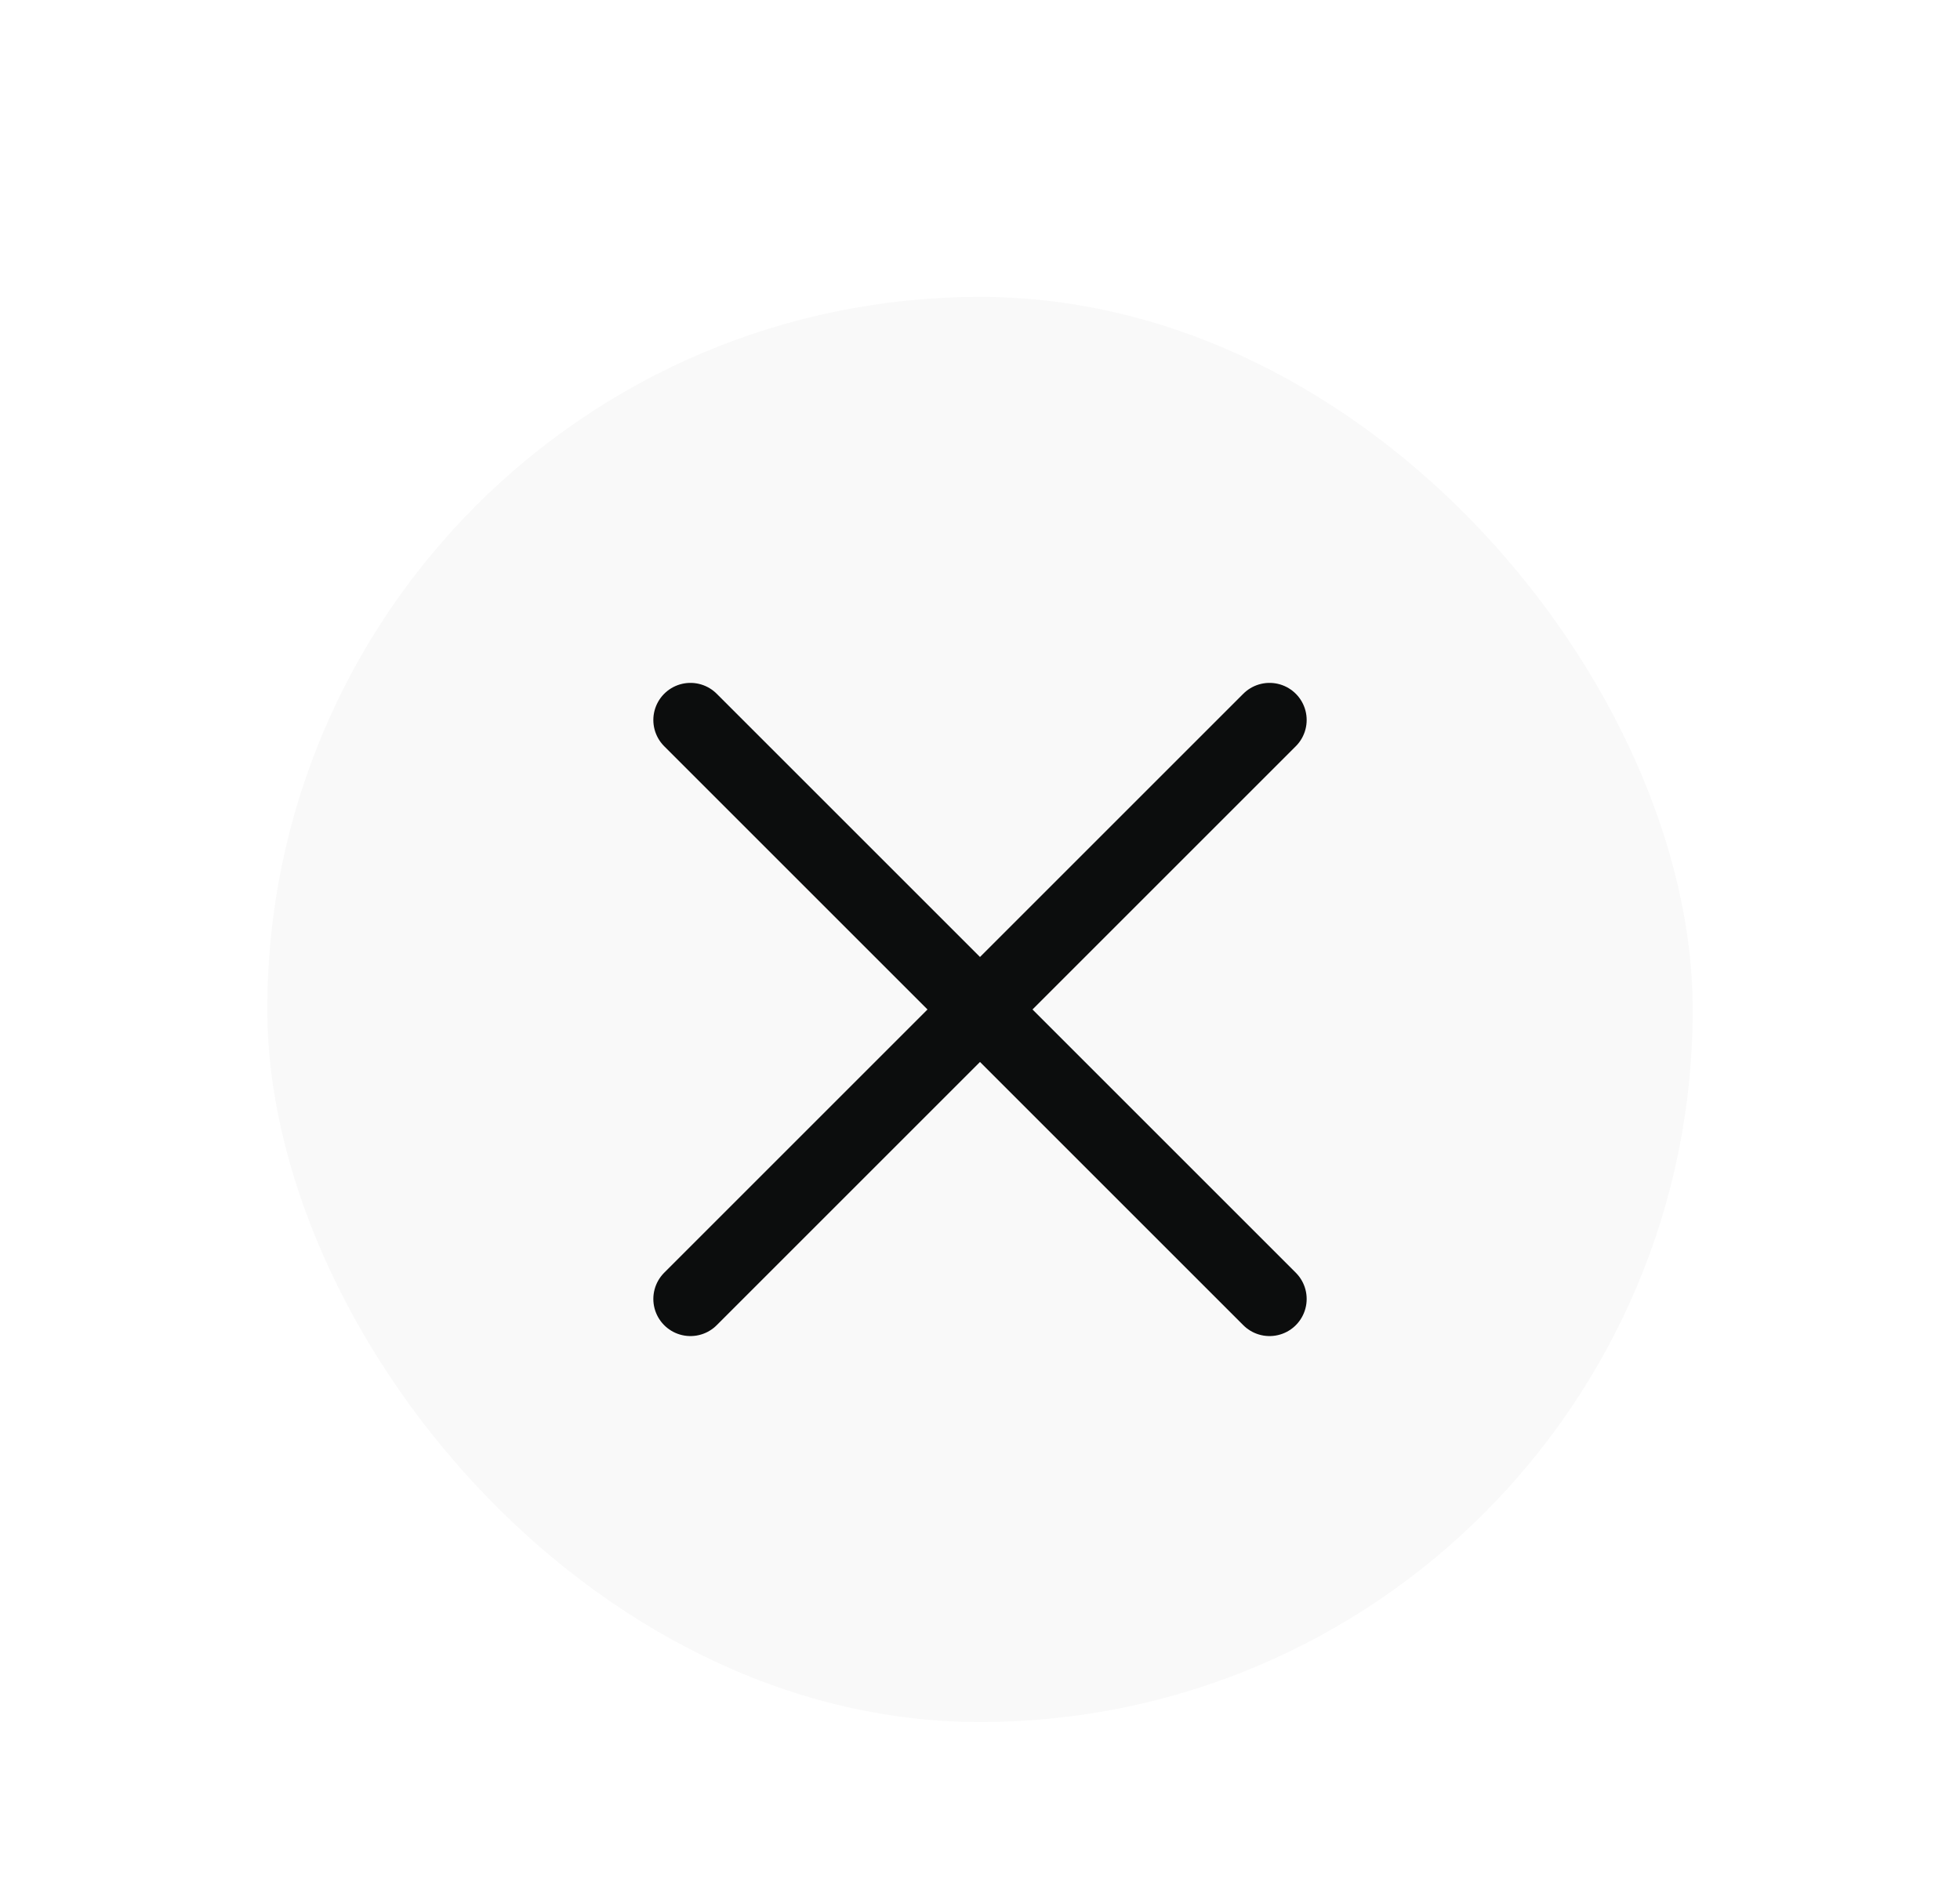 <svg width="33" height="32" viewBox="0 0 33 32" fill="none" xmlns="http://www.w3.org/2000/svg">
<g filter="url(#filter0_dd_164_1669)">
<rect x="4.5" y="3" width="24" height="24" rx="12" fill="#F9F9F9"/>
<path d="M21.375 10.125L11.625 19.875M11.625 10.125L21.375 19.875" stroke="#0C0D0D" stroke-width="1.25" stroke-linecap="round" stroke-linejoin="round"/>
</g>
<defs>
<filter id="filter0_dd_164_1669" x="0.5" y="0" width="32" height="32" filterUnits="userSpaceOnUse" color-interpolation-filters="sRGB">
<feFlood flood-opacity="0" result="BackgroundImageFix"/>
<feColorMatrix in="SourceAlpha" type="matrix" values="0 0 0 0 0 0 0 0 0 0 0 0 0 0 0 0 0 0 127 0" result="hardAlpha"/>
<feOffset dy="1"/>
<feGaussianBlur stdDeviation="2"/>
<feComposite in2="hardAlpha" operator="out"/>
<feColorMatrix type="matrix" values="0 0 0 0 0.047 0 0 0 0 0.047 0 0 0 0 0.051 0 0 0 0.05 0"/>
<feBlend mode="normal" in2="BackgroundImageFix" result="effect1_dropShadow_164_1669"/>
<feColorMatrix in="SourceAlpha" type="matrix" values="0 0 0 0 0 0 0 0 0 0 0 0 0 0 0 0 0 0 127 0" result="hardAlpha"/>
<feOffset dy="1"/>
<feGaussianBlur stdDeviation="2"/>
<feComposite in2="hardAlpha" operator="out"/>
<feColorMatrix type="matrix" values="0 0 0 0 0.047 0 0 0 0 0.047 0 0 0 0 0.051 0 0 0 0.1 0"/>
<feBlend mode="normal" in2="effect1_dropShadow_164_1669" result="effect2_dropShadow_164_1669"/>
<feBlend mode="normal" in="SourceGraphic" in2="effect2_dropShadow_164_1669" result="shape"/>
</filter>
</defs>
</svg>
